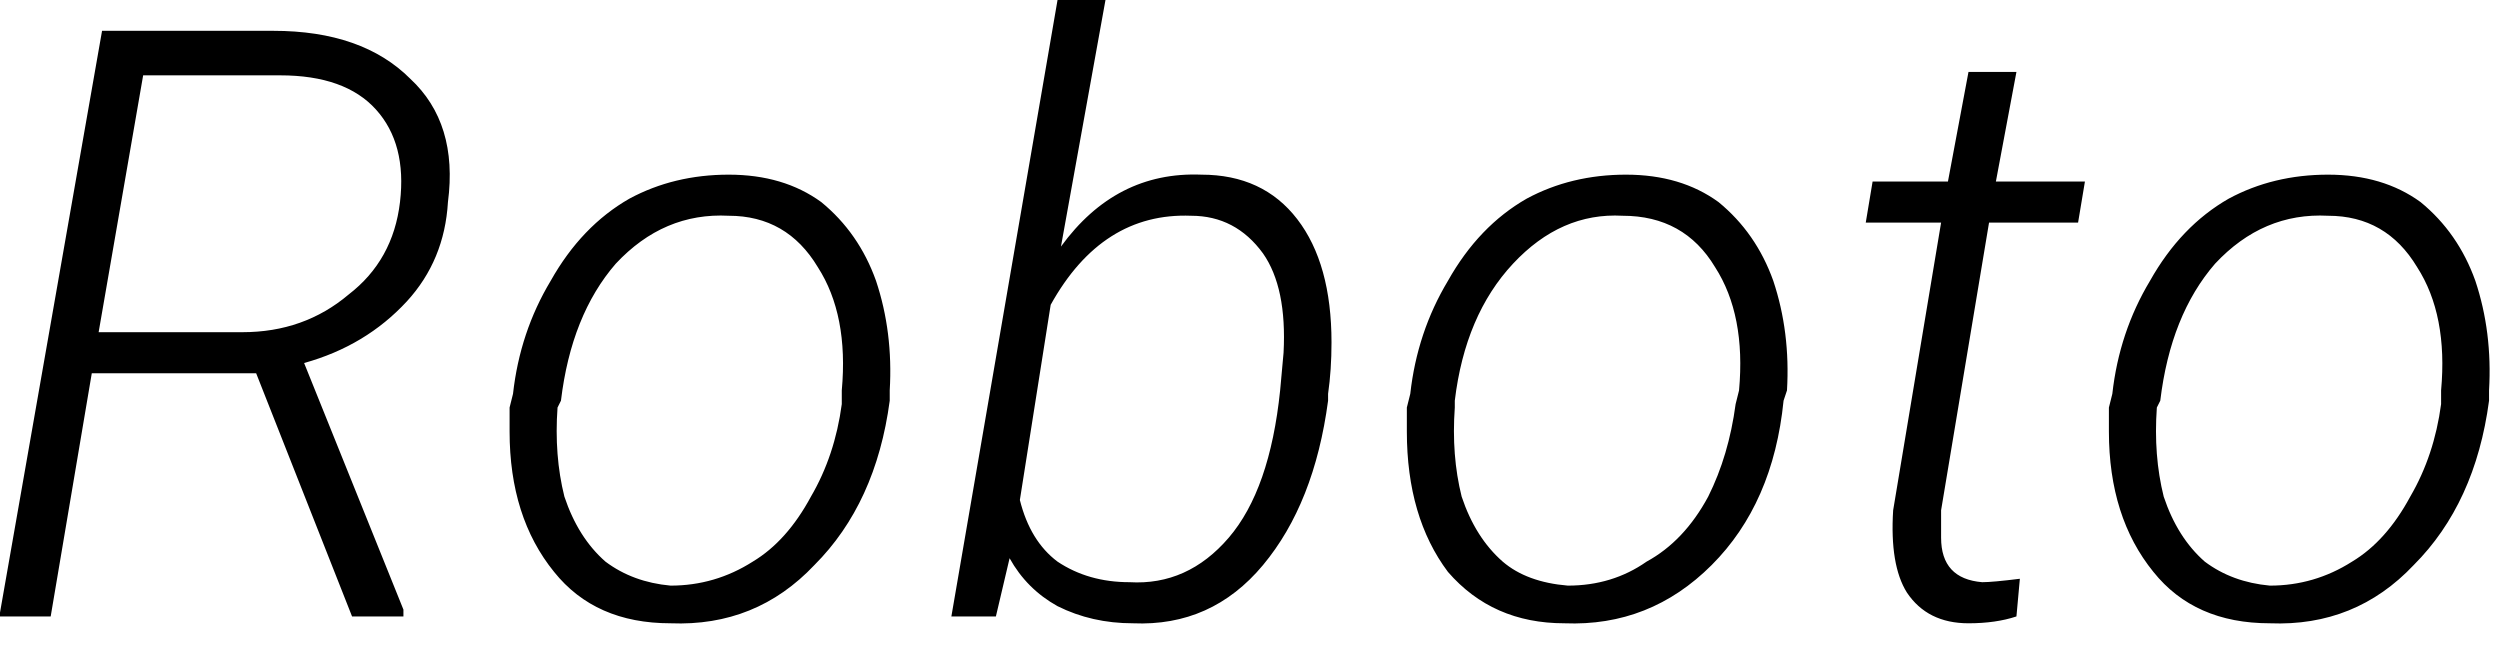<svg width="73" height="19" viewBox="4.82 -6 73 19" version="1.1" xmlns="http://www.w3.org/2000/svg"><path d="M15.1 12L12.3 4.9L7.5 4.9L6.3 12L4.8 12L7.8-5.1L12.8-5.1Q15.4-5.1 16.8-3.7Q18.2-2.4 17.9-0.1L17.9-0.1Q17.8 1.6 16.7 2.8Q15.5 4.1 13.7 4.6L13.7 4.6L16.6 11.8L16.6 12L15.1 12ZM9.0-3.8L7.7 3.7L11.9 3.7Q13.7 3.7 15.0 2.6Q16.3 1.6 16.5-0.1L16.5-0.1Q16.7-1.8 15.8-2.8Q14.9-3.8 13.0-3.8L13.0-3.8L9.0-3.8ZM19.7 5.9L19.8 5.5Q20.0 3.7 20.9 2.2Q21.8 0.6 23.2-0.2Q24.5-0.9 26.1-0.9L26.1-0.9Q27.7-0.9 28.8-0.1Q29.9 0.8 30.4 2.2Q30.9 3.7 30.8 5.4L30.8 5.4L30.8 5.7Q30.4 8.7 28.6 10.5Q26.9 12.3 24.4 12.2L24.4 12.2Q22.2 12.2 21.0 10.7Q19.7 9.1 19.7 6.6L19.7 6.6L19.7 5.9ZM21.2 5.7L21.1 5.9Q21.0 7.3 21.3 8.5Q21.7 9.7 22.5 10.4Q23.3 11.0 24.4 11.1L24.4 11.1Q25.7 11.1 26.8 10.4Q27.8 9.8 28.5 8.5Q29.2 7.3 29.4 5.8L29.4 5.8L29.4 5.4Q29.6 3.2 28.7 1.8Q27.8 0.3 26.1 0.3L26.1 0.3Q24.2 0.2 22.8 1.7Q21.5 3.2 21.2 5.7L21.2 5.7ZM43.6 5.5L43.6 5.7Q43.2 8.7 41.7 10.5Q40.2 12.3 37.9 12.2L37.9 12.2Q36.7 12.2 35.7 11.7Q34.8 11.2 34.3 10.3L34.3 10.3L33.9 12L32.6 12L35.7-6L37.1-6L35.8 1.2Q37.4-1.0 39.9-0.9L39.9-0.9Q41.7-0.9 42.7 0.4Q43.7 1.7 43.7 4.0L43.7 4.0Q43.7 4.8 43.6 5.5L43.6 5.5ZM42.2 5.4L42.2 5.4L42.3 4.3Q42.4 2.4 41.7 1.4Q40.9 0.3 39.6 0.3L39.6 0.3Q37.0 0.2 35.5 2.9L35.5 2.9L34.6 8.6Q34.9 9.8 35.7 10.4Q36.6 11.0 37.8 11.0L37.8 11.0Q39.5 11.1 40.7 9.7Q41.9 8.3 42.2 5.4ZM45.9 5.9L46.0 5.5Q46.2 3.7 47.1 2.2Q48.0 0.6 49.4-0.2Q50.7-0.9 52.3-0.9L52.3-0.9Q53.9-0.9 55.0-0.1Q56.1 0.8 56.6 2.2Q57.1 3.7 57.0 5.4L57.0 5.4L56.9 5.7Q56.6 8.7 54.8 10.5Q53.0 12.3 50.5 12.2L50.5 12.2Q48.4 12.2 47.1 10.7Q45.9 9.1 45.9 6.6L45.9 6.6L45.9 5.9ZM47.3 5.7L47.3 5.9Q47.2 7.3 47.5 8.5Q47.9 9.7 48.7 10.4Q49.4 11.0 50.6 11.1L50.6 11.1Q51.9 11.1 52.9 10.4Q54.0 9.8 54.7 8.5Q55.3 7.3 55.5 5.8L55.5 5.8L55.6 5.4Q55.8 3.2 54.9 1.8Q54.0 0.3 52.2 0.3L52.2 0.3Q50.4 0.2 49.0 1.7Q47.6 3.2 47.3 5.7L47.3 5.7ZM62.3-3.9L63.7-3.9L63.1-0.7L65.7-0.7L65.5 0.5L62.9 0.5L61.5 8.9L61.5 9.7Q61.5 10.9 62.7 11.0L62.7 11.0Q63.0 11.0 63.8 10.9L63.8 10.9L63.7 12.0Q63.1 12.2 62.3 12.2L62.3 12.2Q61.1 12.2 60.5 11.3Q60.0 10.5 60.1 8.9L60.1 8.9L61.5 0.5L59.3 0.5L59.5-0.7L61.7-0.7L62.3-3.9ZM66.4 5.9L66.5 5.5Q66.7 3.7 67.6 2.2Q68.5 0.6 69.9-0.2Q71.2-0.9 72.8-0.9L72.8-0.9Q74.4-0.9 75.5-0.1Q76.6 0.8 77.1 2.2Q77.6 3.7 77.5 5.4L77.5 5.4L77.5 5.7Q77.1 8.7 75.3 10.5Q73.6 12.3 71.1 12.2L71.1 12.2Q68.9 12.2 67.7 10.7Q66.4 9.1 66.4 6.6L66.4 6.6L66.4 5.9ZM67.9 5.7L67.8 5.9Q67.7 7.3 68.0 8.5Q68.4 9.7 69.2 10.4Q70.0 11.0 71.1 11.1L71.1 11.1Q72.4 11.1 73.5 10.4Q74.5 9.8 75.2 8.5Q75.9 7.3 76.1 5.8L76.1 5.8L76.1 5.4Q76.3 3.2 75.4 1.8Q74.5 0.3 72.8 0.3L72.8 0.3Q70.9 0.2 69.5 1.7Q68.2 3.2 67.9 5.7L67.9 5.7Z" fill="foregroundcolor"/></svg>